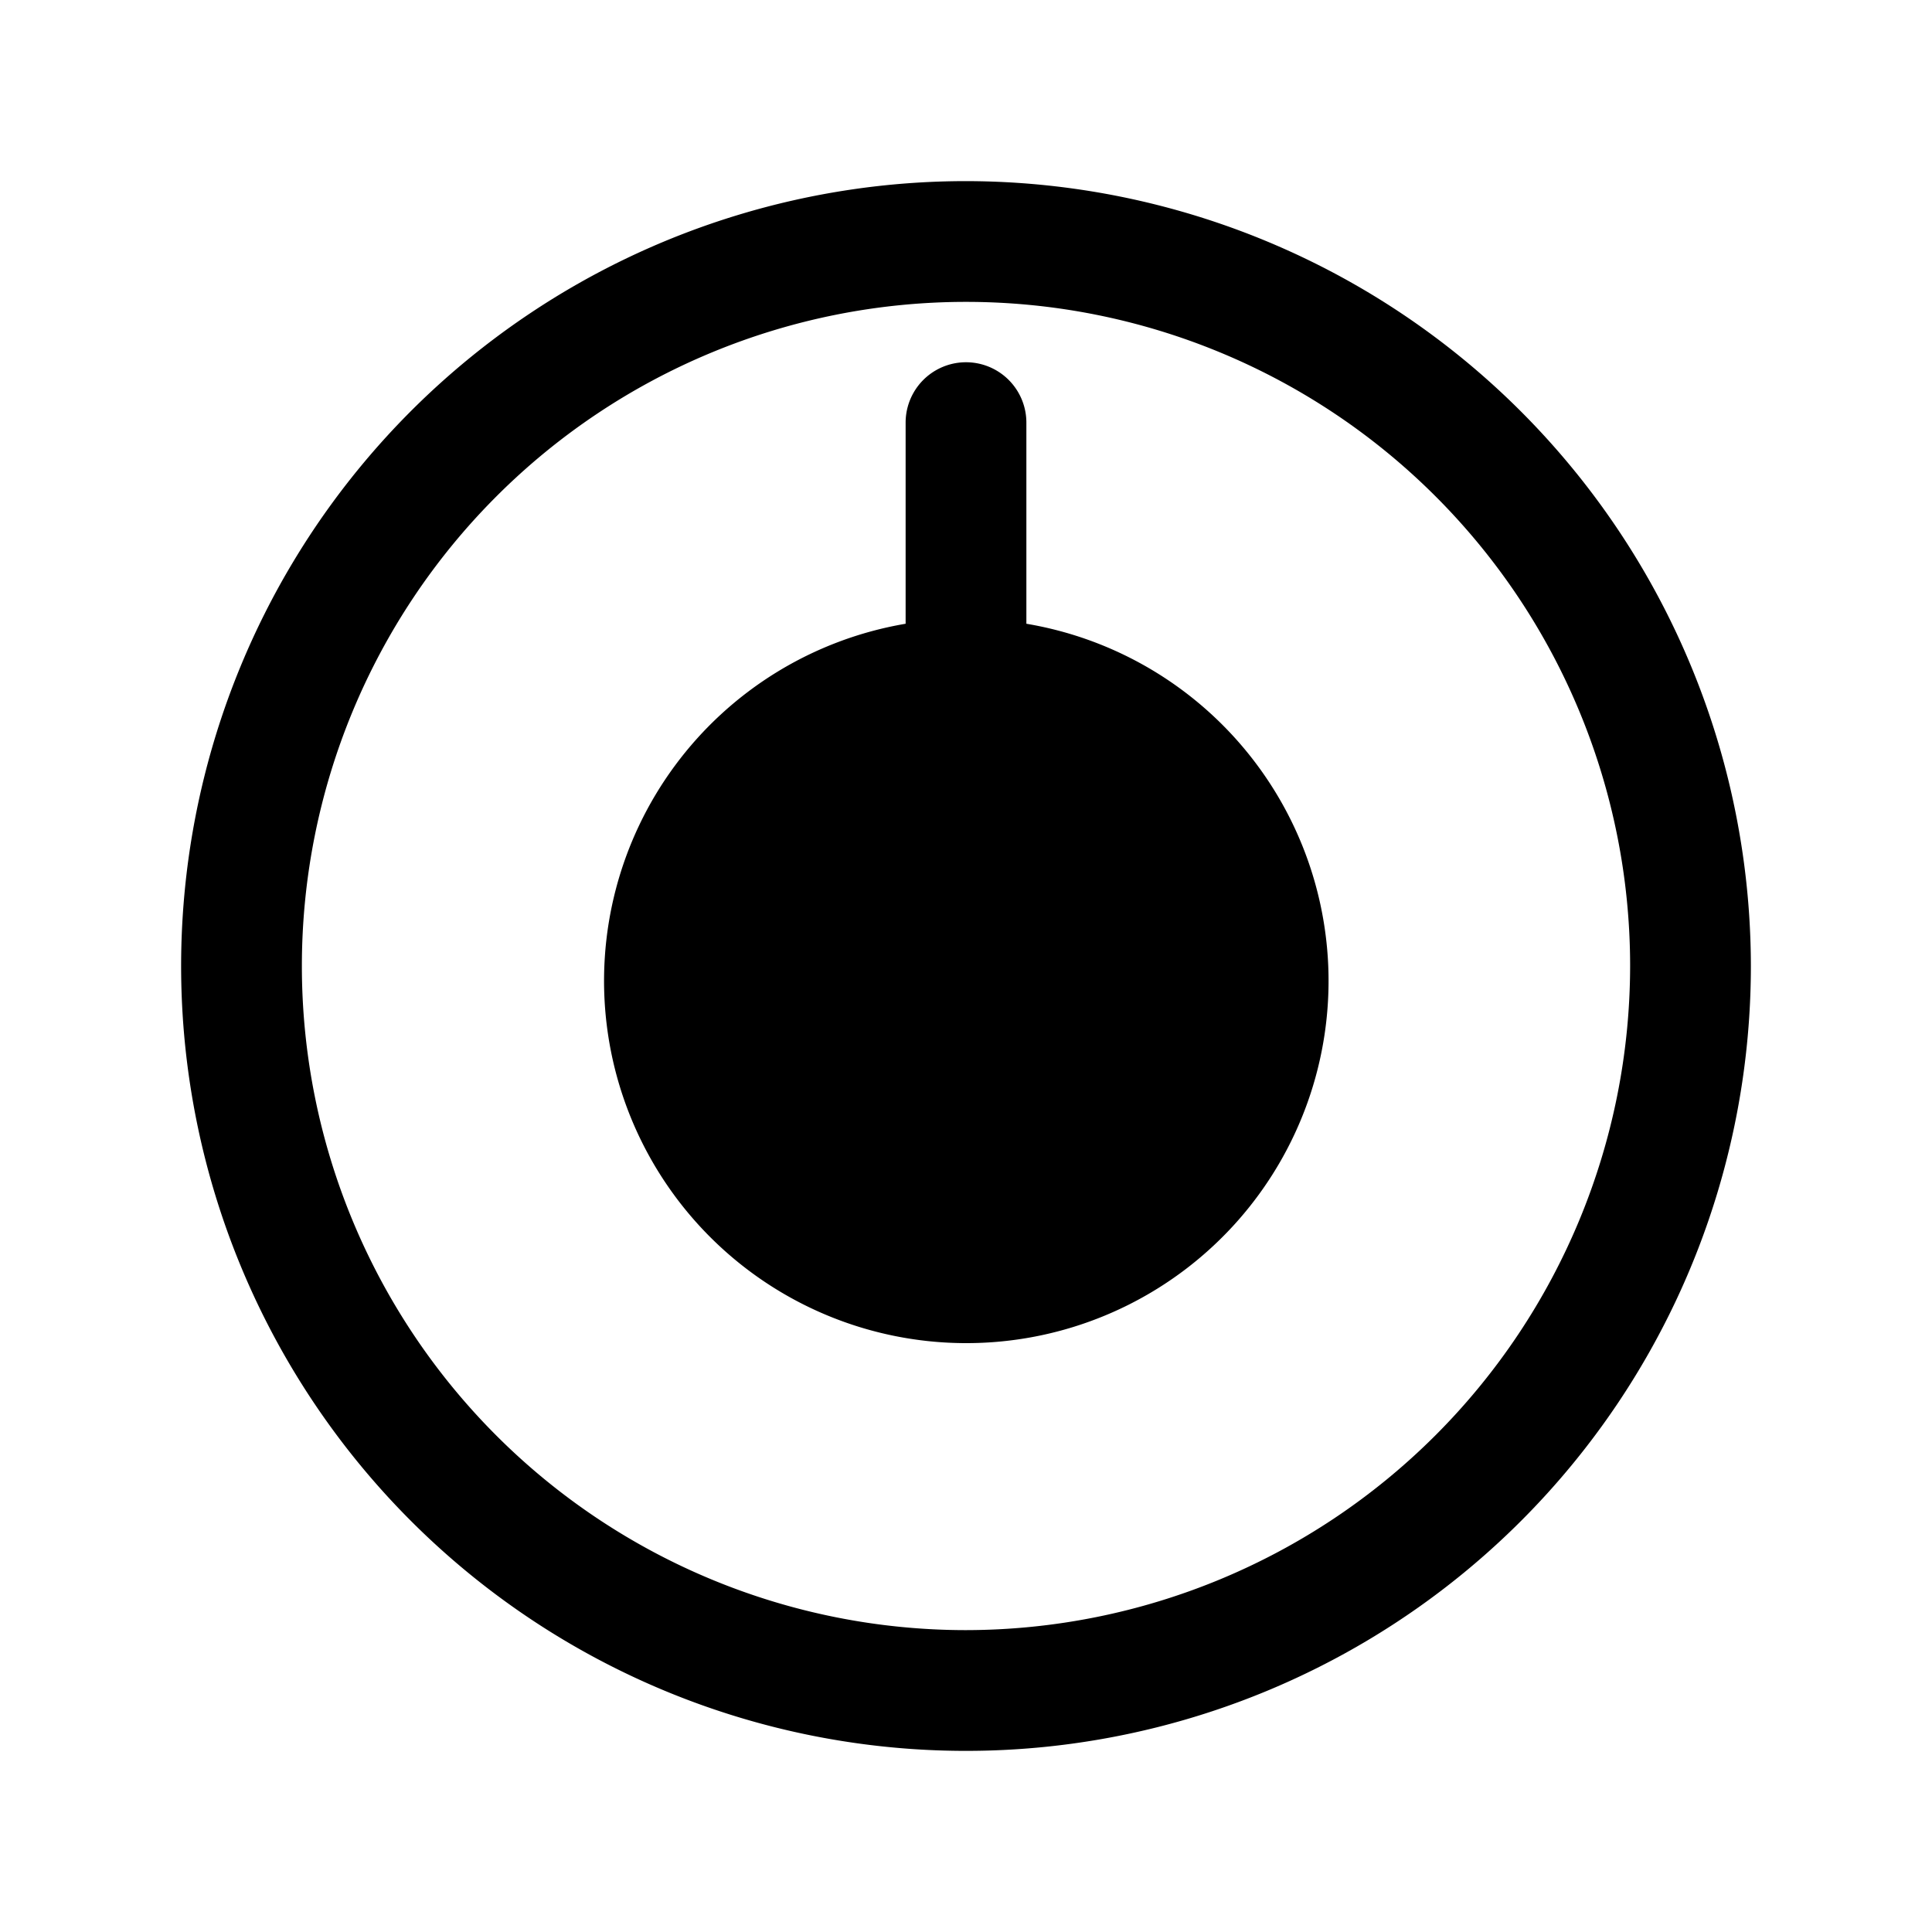 <svg xmlns="http://www.w3.org/2000/svg" viewBox="0 0 256 256" fill="currentColor">
    <path d="M128,24A104,104,0,1,0,232,128,104.11,104.11,0,0,0,128,24Zm0,192a88,88,0,1,1,88-88A88.1,88.1,0,0,1,128,216Zm48-88a48,48,0,1,1-56-45.35V56a8,8,0,0,1,16,0v26.65A48,48,0,0,1,176,128Z"/>
</svg>
